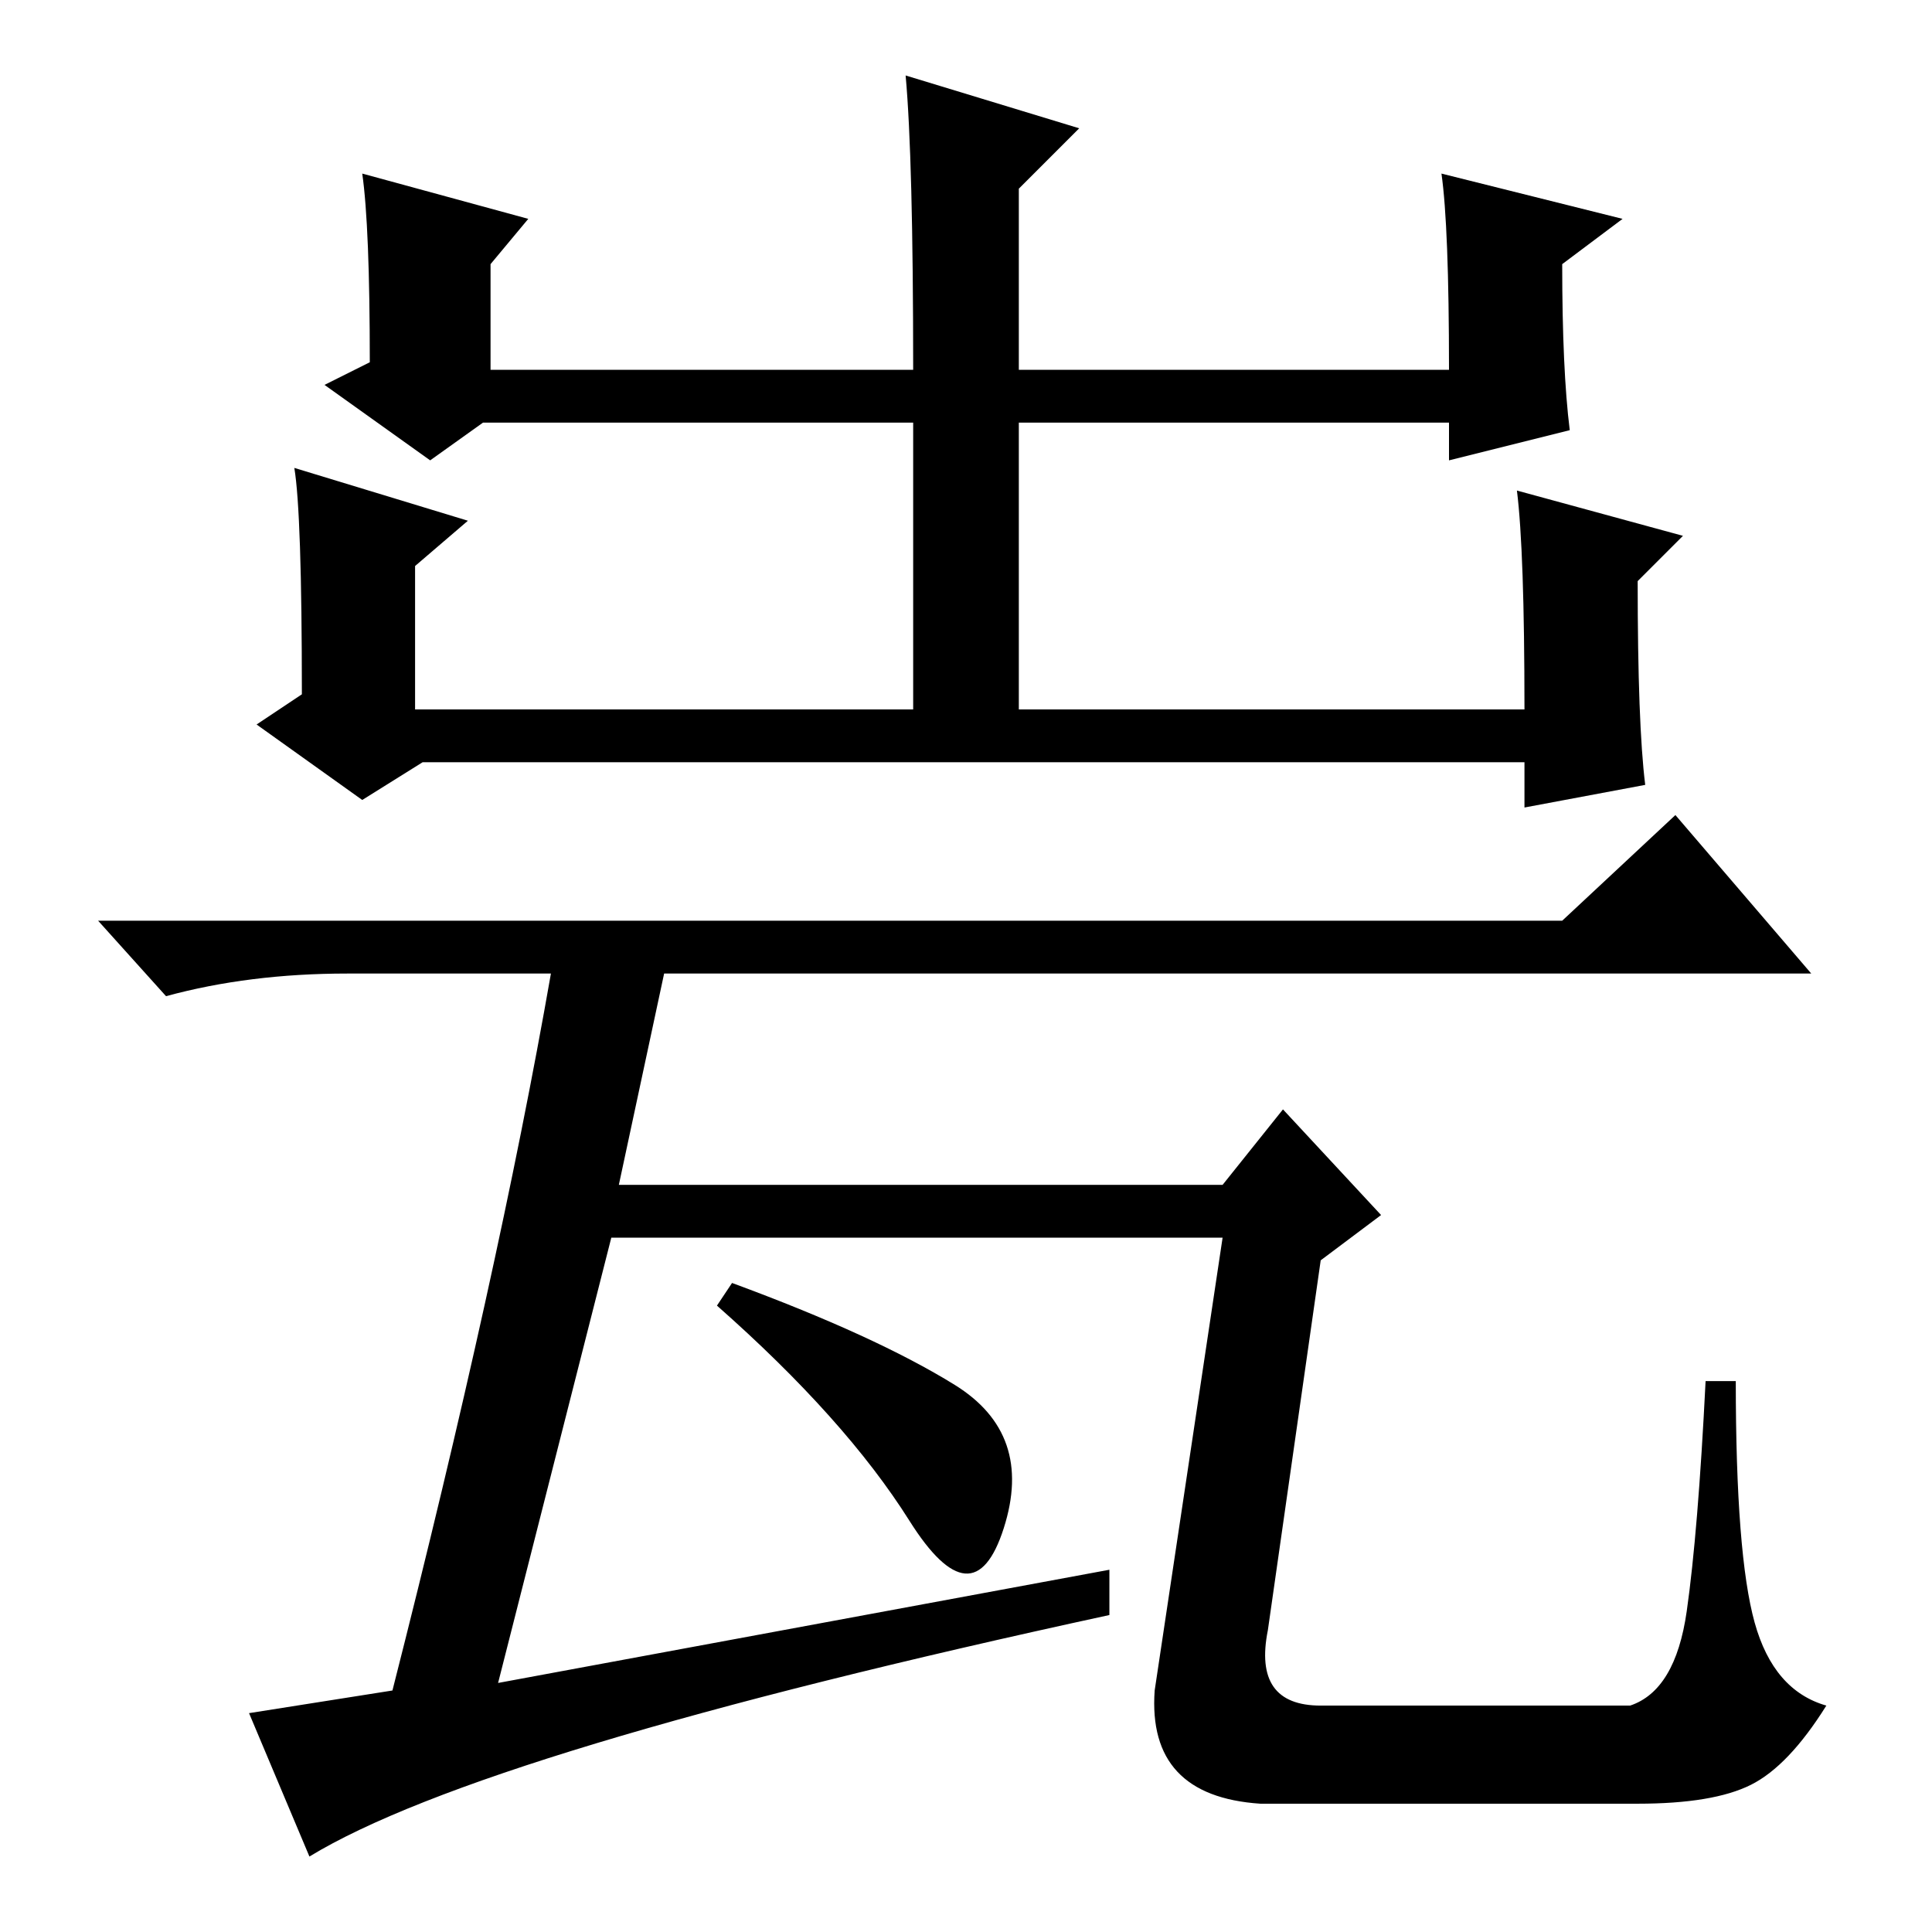 <?xml version="1.0" standalone="no"?>
<!DOCTYPE svg PUBLIC "-//W3C//DTD SVG 1.1//EN" "http://www.w3.org/Graphics/SVG/1.1/DTD/svg11.dtd" >
<svg xmlns="http://www.w3.org/2000/svg" xmlns:xlink="http://www.w3.org/1999/xlink" version="1.1" viewBox="0 -36 256 256">
  <g transform="matrix(1 0 0 -1 0 220)">
   <path fill="currentColor"
d="M70 227l-5 -6v-14h56q0 28 -1 39l23 -7l-8 -8v-24h57q0 19 -1 26l24 -6l-8 -6q0 -14 1 -22l-16 -4v5h-57v-38h67q0 21 -1 29l22 -6l-6 -6q0 -19 1 -27l-16 -3v6h-146l-8 -5l-14 10l6 4q0 24 -1 30l23 -7l-7 -6v-19h66v38h-57l-7 -5l-14 10l6 3q0 18 -1 25zM126.5 72.5
q10.5 -6.5 6.5 -19t-12.5 1t-25.5 28.5l2 3q19 -7 29.5 -13.5zM207 134l15 14l18 -21h-152l-6 -28h80l8 10l13 -14l-8 -6l-7 -49q-2 -10 7 -10h41q6 2 7.5 12.5t2.5 30.5h4q0 -23 2.5 -32t9.5 -11q-5 -8 -10 -10.5t-15 -2.5h-50q-15 1 -14 15l9 60h-81l-15 -59l81 15v-6
q-83 -18 -106 -32l-8 19l19 3q14 55 21 95h-27q-13 0 -24 -3l-9 10h194z" />
  </g>

</svg>
